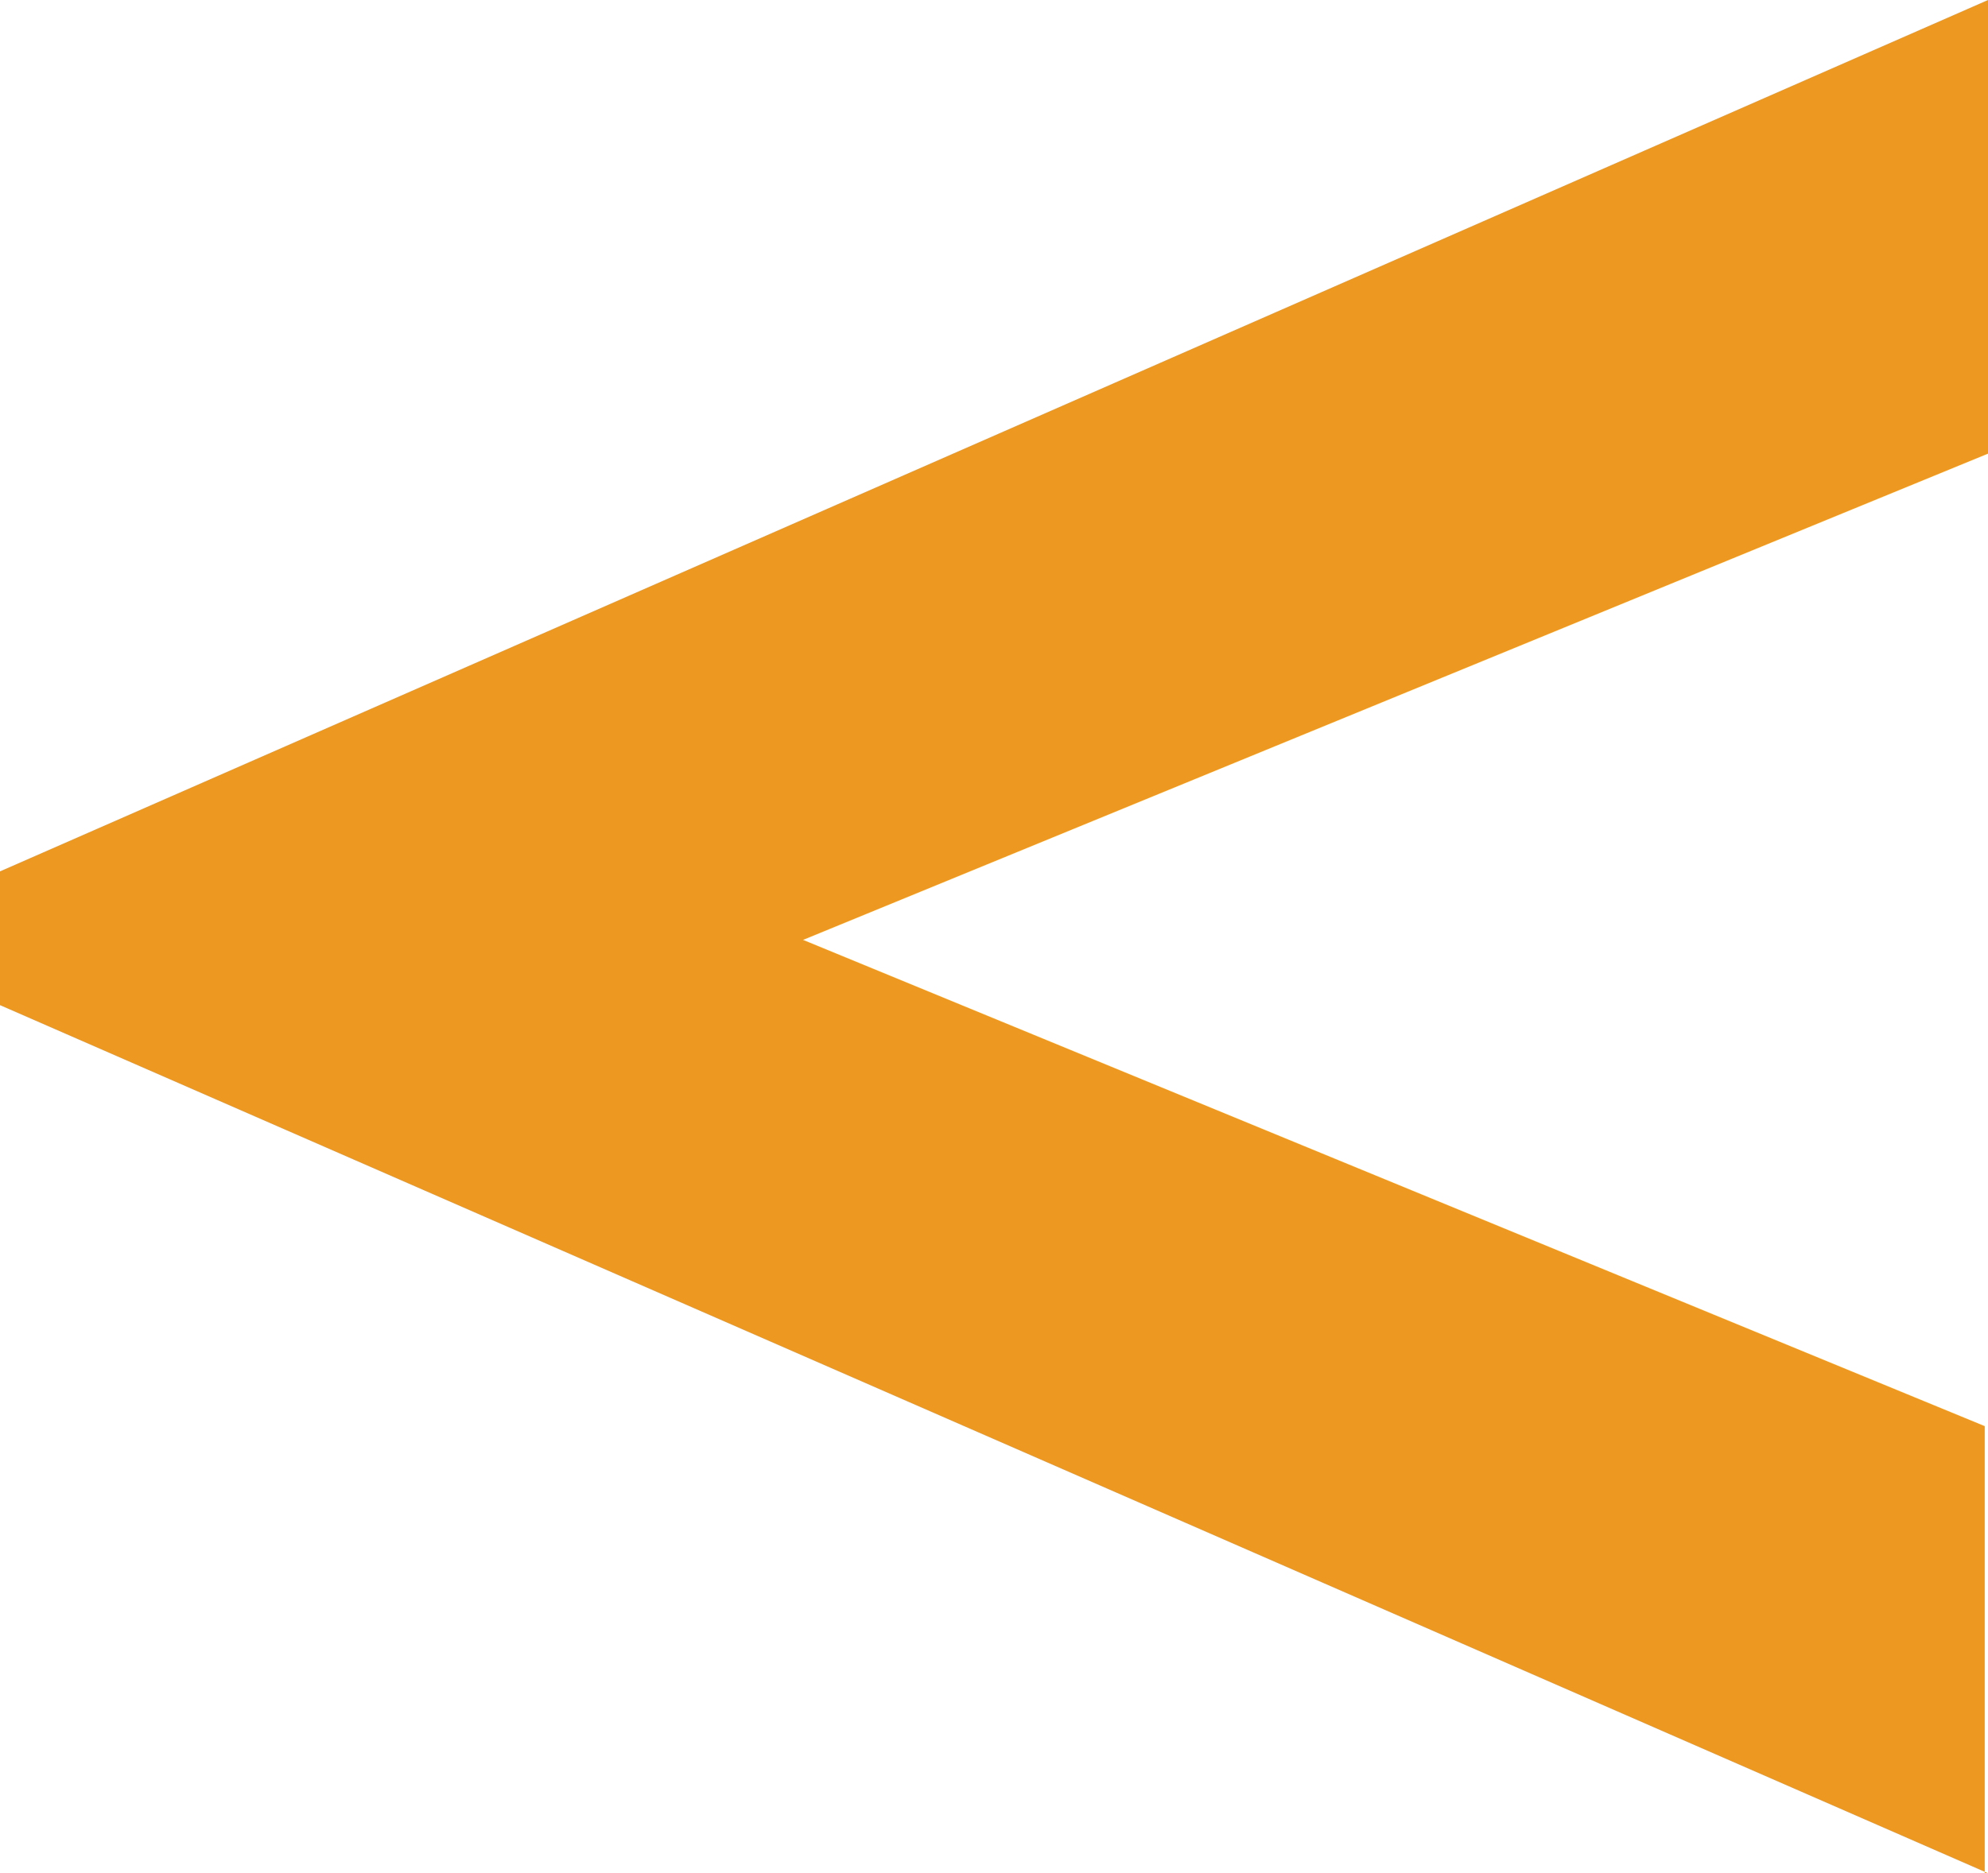 <?xml version="1.0" encoding="utf-8"?>
<!-- Generator: Adobe Illustrator 19.0.0, SVG Export Plug-In . SVG Version: 6.00 Build 0)  -->
<svg version="1.1" id="Слой_1" xmlns="http://www.w3.org/2000/svg" xmlns:xlink="http://www.w3.org/1999/xlink" x="0px" y="0px"
	 viewBox="0 0 60.9 57.4" enable-background="new 0 0 60.9 57.4" xml:space="preserve">
<path id="XMLID_339_" fill="#ED9921" d="M60.9,57.4L0,30.8l0-4.1L60.9,0v13.9L24.6,28.8l36.2,14.9V57.4z"/>
</svg>

